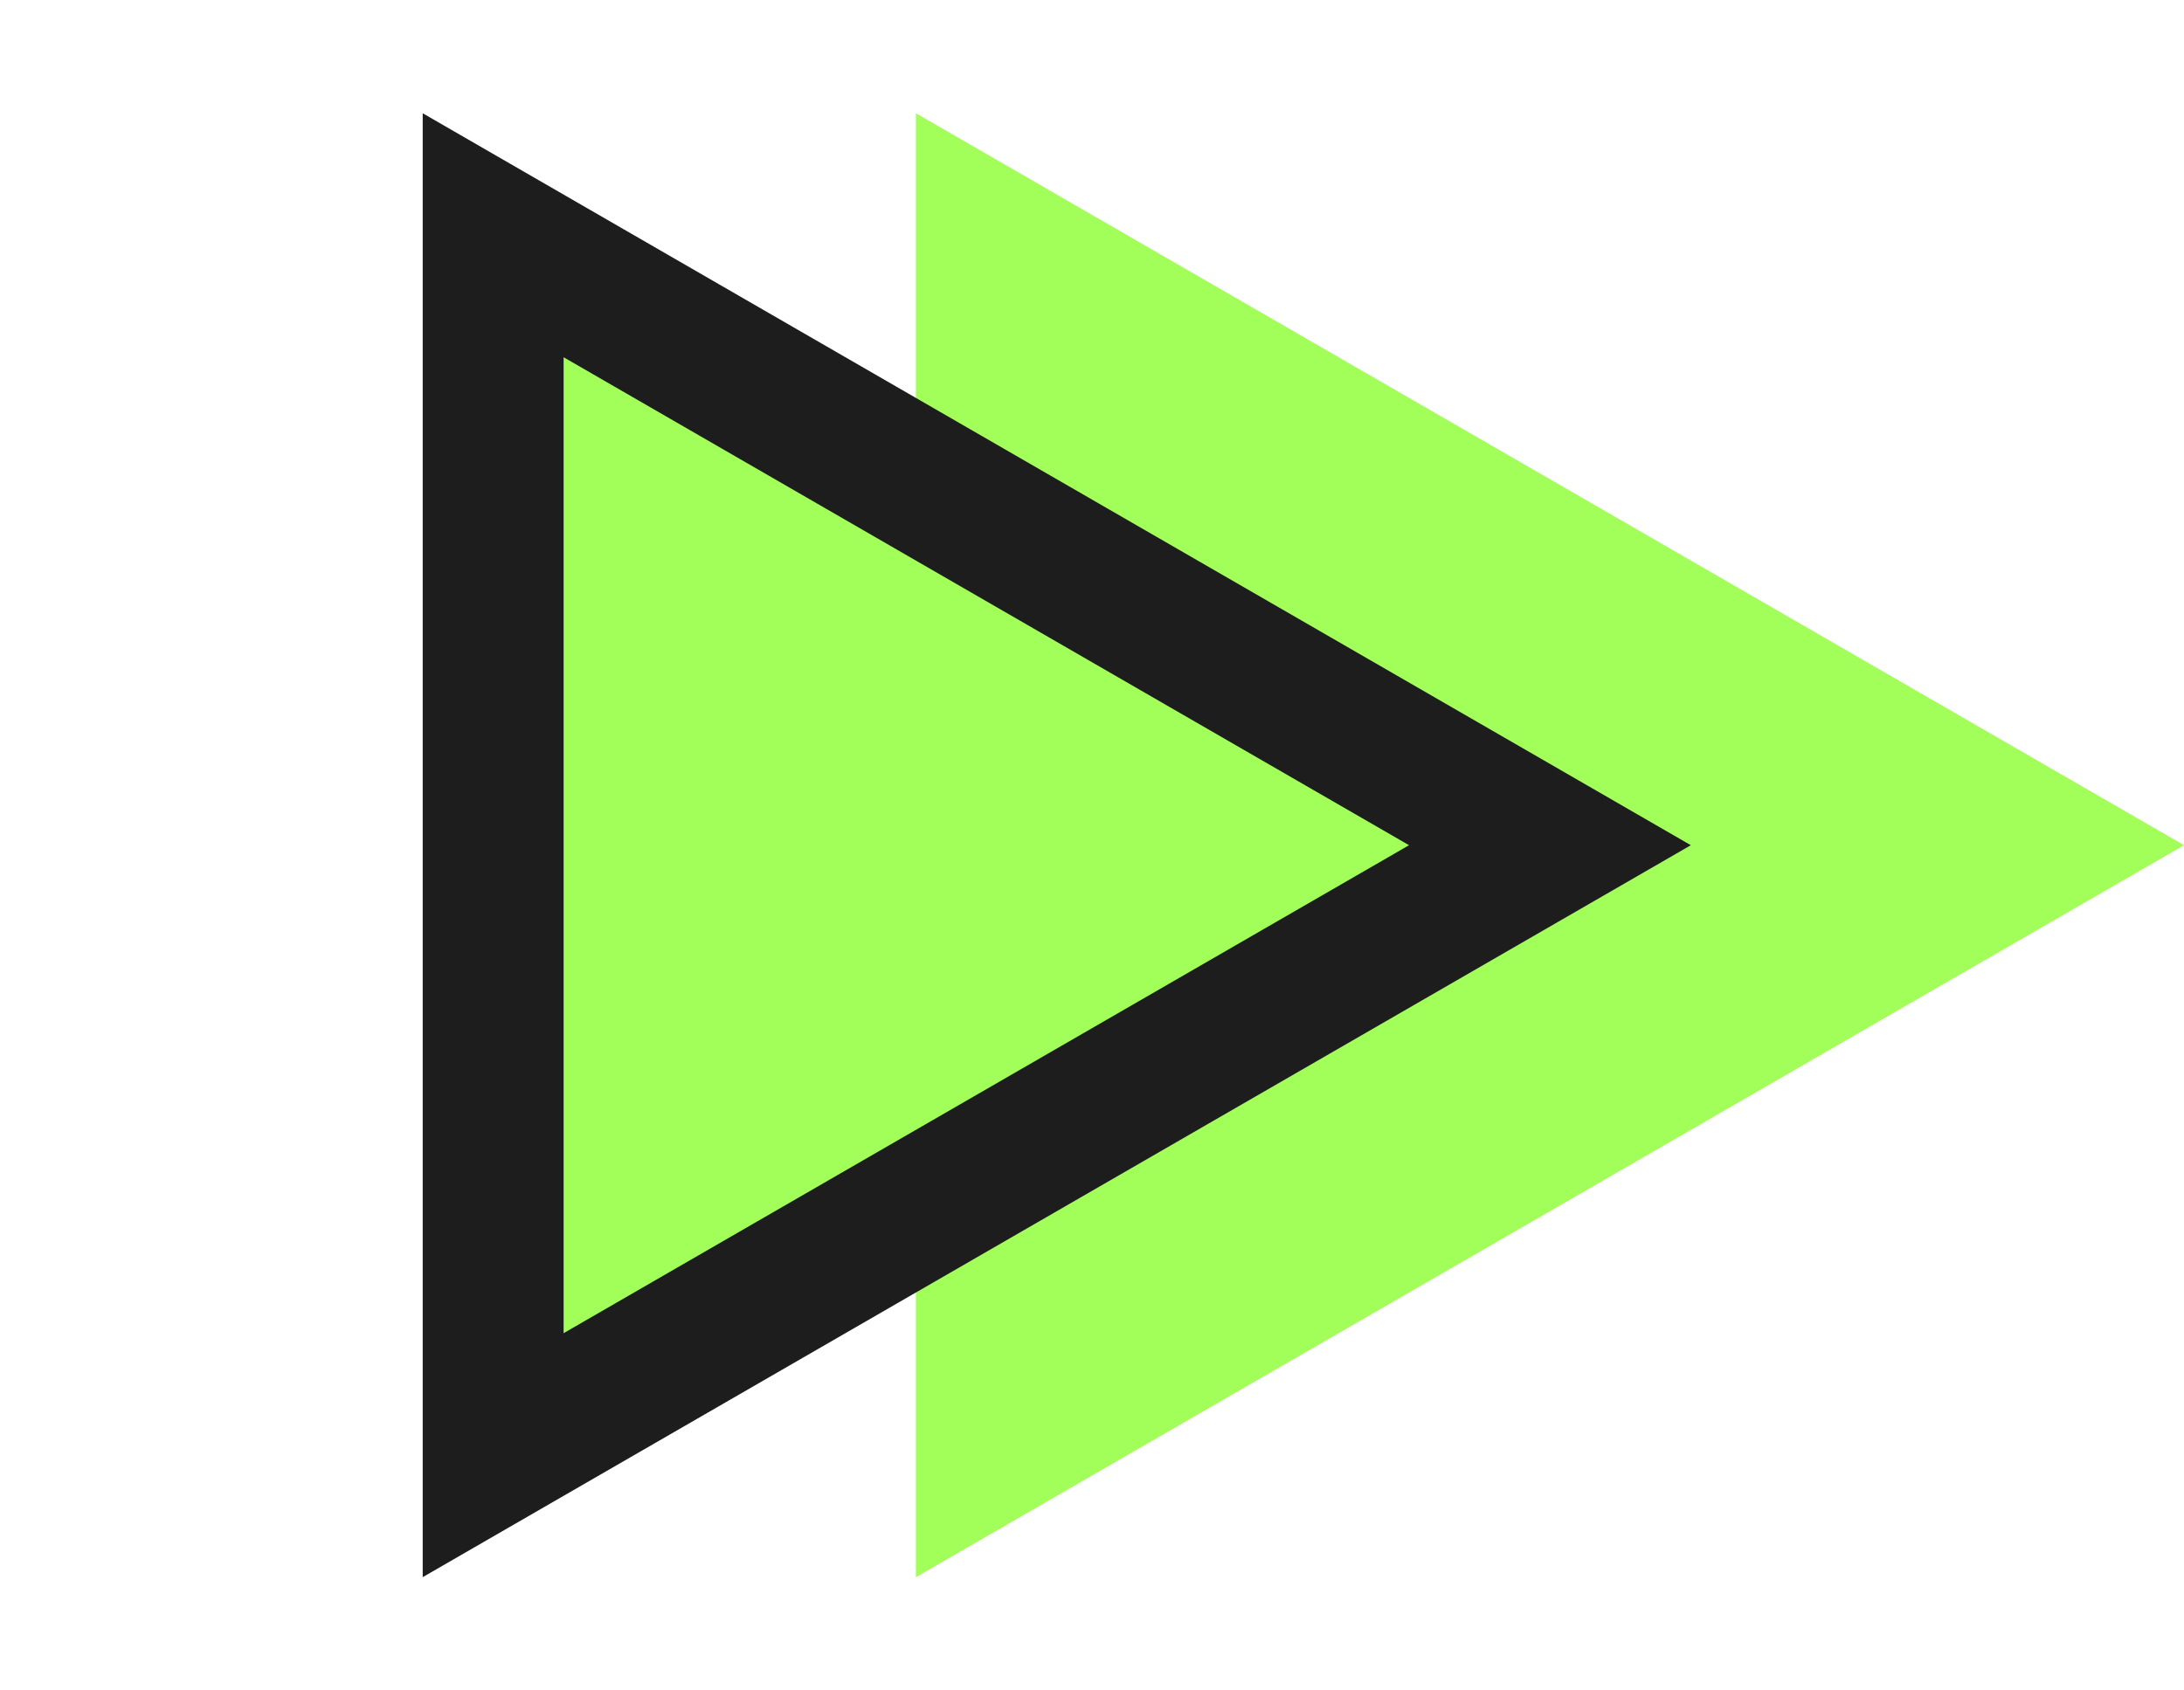<svg width="31" height="24" viewBox="0 0 31 24" fill="none" xmlns="http://www.w3.org/2000/svg">
<path d="M31 12L13 22.392L13 1.608L31 12Z" fill="#A2FF59"/>
<path d="M7 3.34L22 12L7 20.66L7 3.34Z" fill="#A2FF59" stroke="#1D1D1D" stroke-width="2"/>
</svg>
